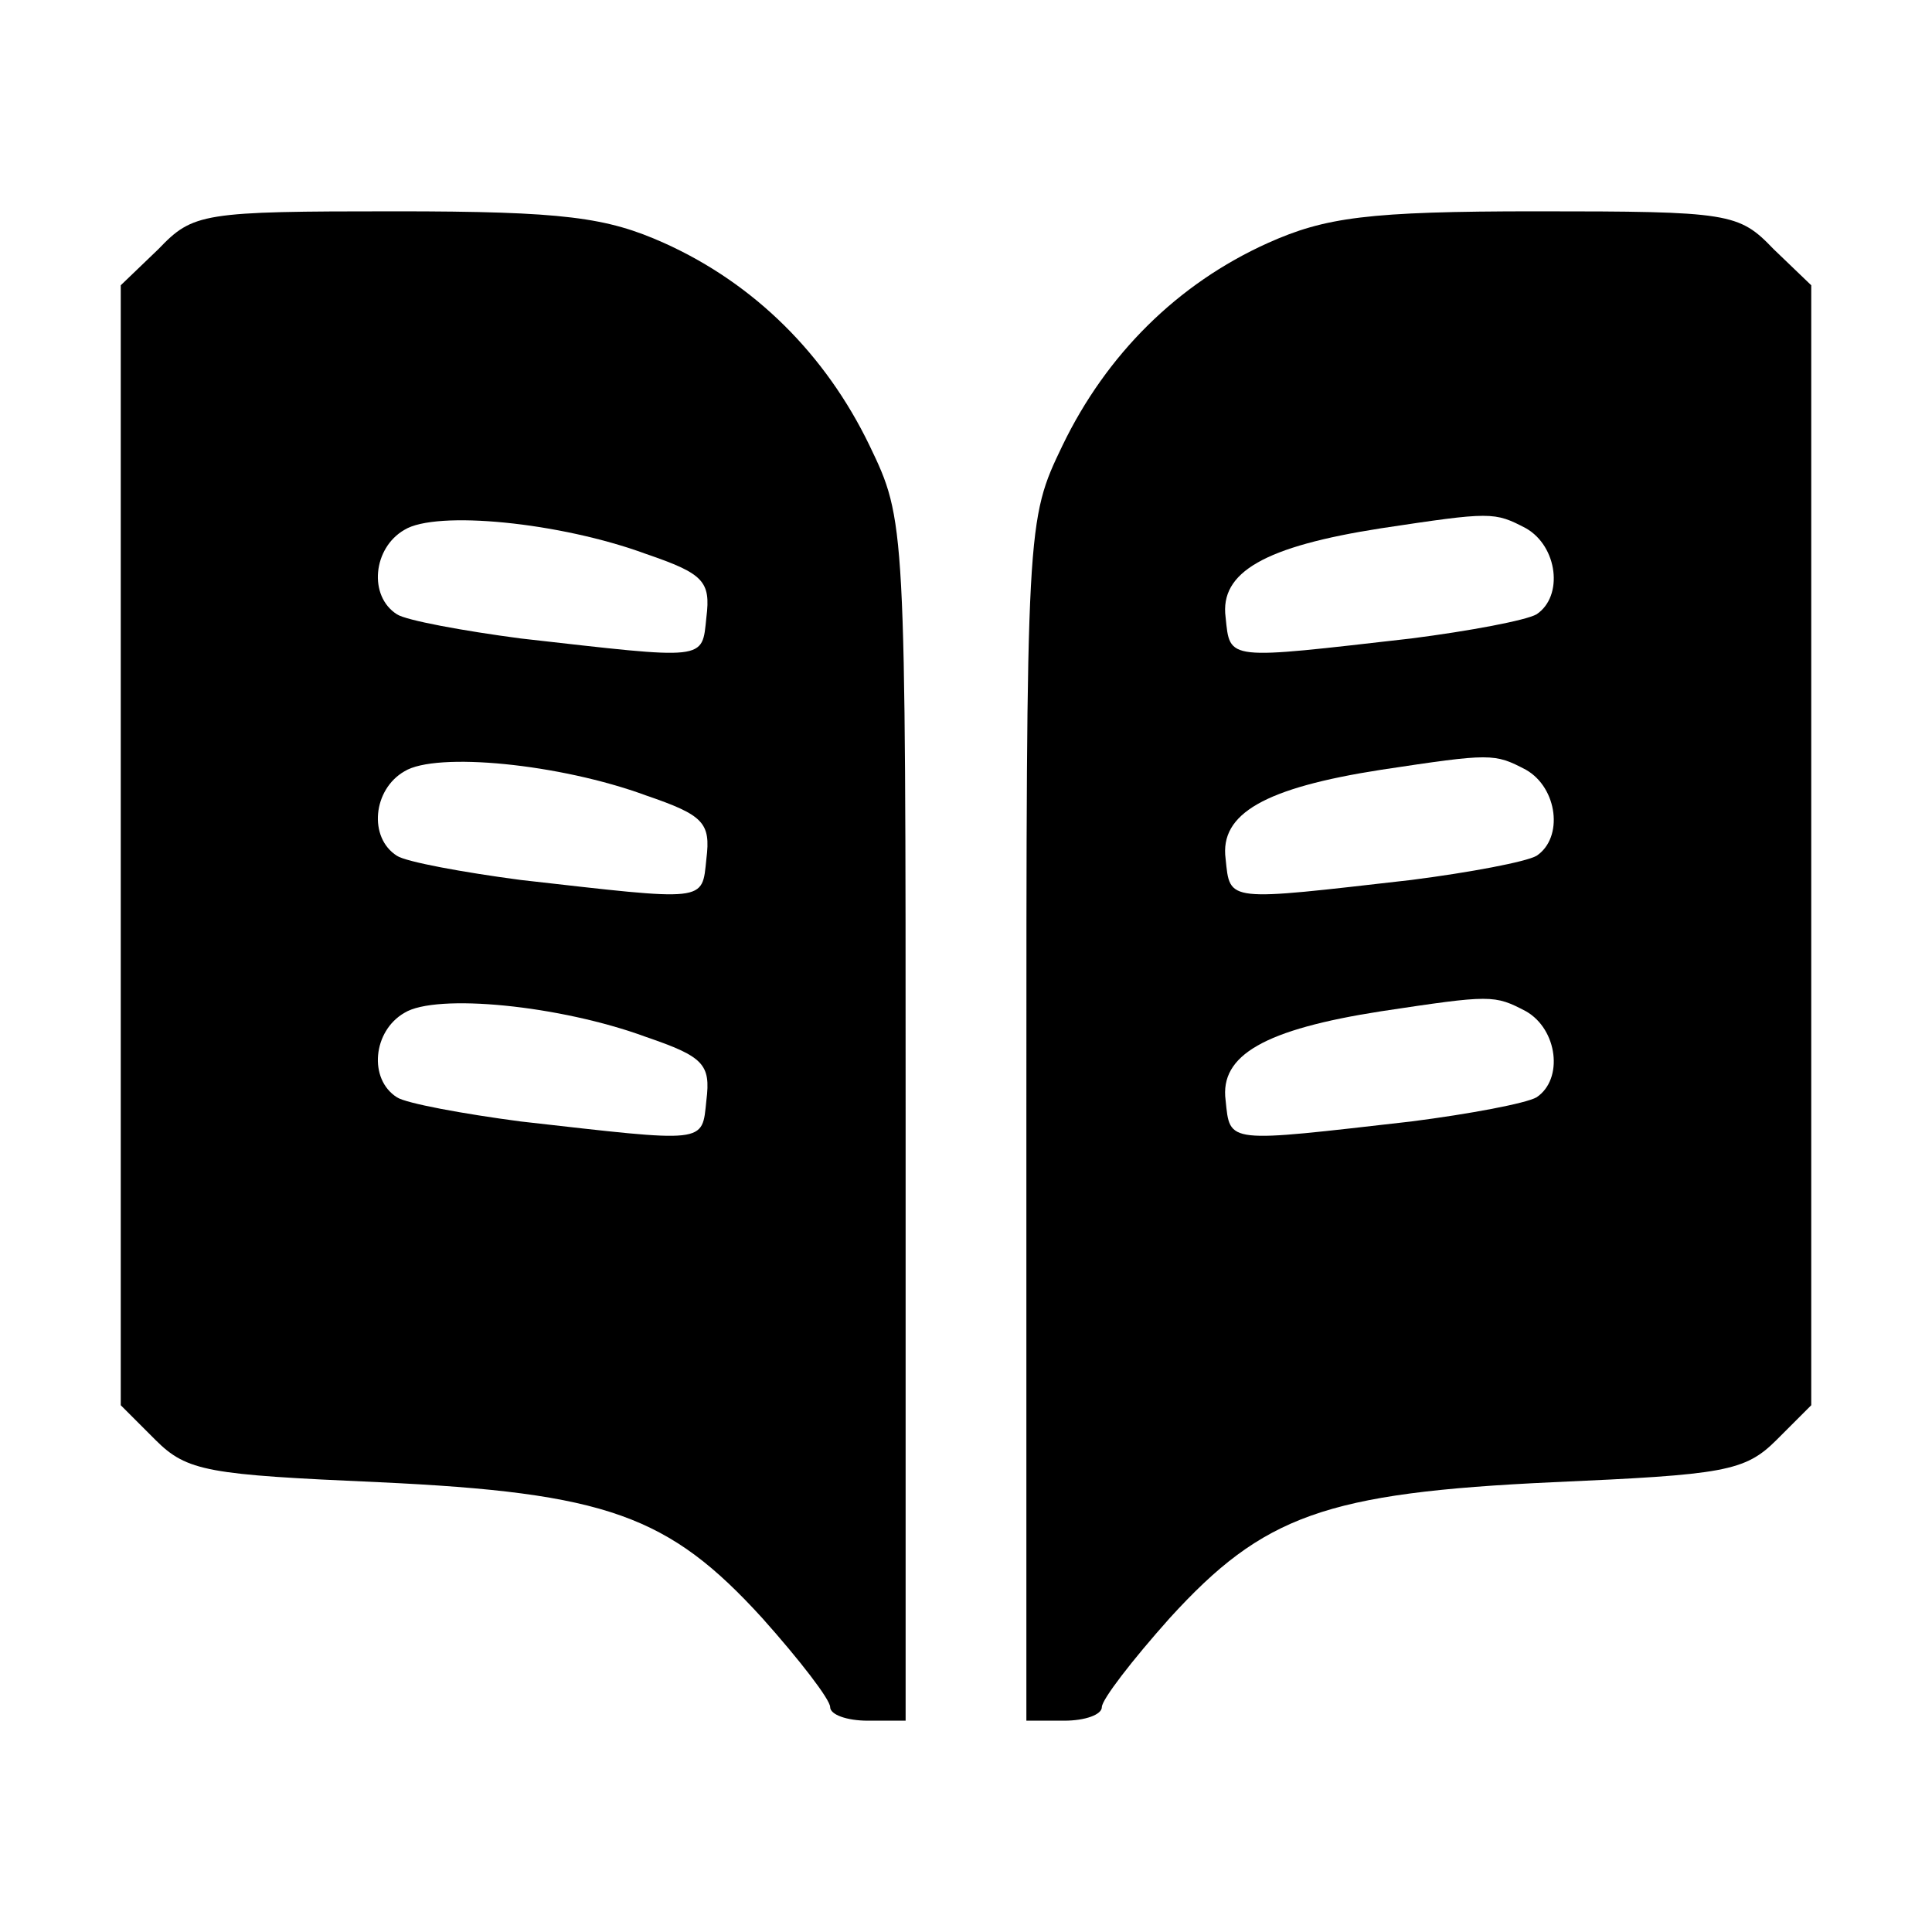 <?xml version="1.0" standalone="no"?>
<!DOCTYPE svg PUBLIC "-//W3C//DTD SVG 20010904//EN"
 "http://www.w3.org/TR/2001/REC-SVG-20010904/DTD/svg10.dtd">
<svg version="1.0" xmlns="http://www.w3.org/2000/svg"
 width="128pt" height="128pt" viewBox="0 0 128 128"
 preserveAspectRatio="xMidYMid meet">
<g transform="translate(0,128) scale(0.1,-0.1)"
fill="#000000" stroke="none">
<path d="M105 1115 l-25 -24 0 -371 0 -371 23 -23 c21 -21 35 -23 148 -28 151
-7 192 -22 254 -90 25 -28 45 -54 45 -59 0 -5 11 -9 25 -9 l25 0 0 398 c0 397
0 397 -24 447 -29 60 -76 107 -136 134 -38 17 -66 21 -178 21 -128 0 -134 -1
-157 -25z m323 -202 c38 -13 43 -18 40 -42 -3 -29 1 -28 -123 -14 -38 5 -76
12 -82 16 -19 12 -16 44 5 56 21 13 103 5 160 -16z m0 -160 c38 -13 43 -18 40
-42 -3 -29 1 -28 -123 -14 -38 5 -76 12 -82 16 -19 12 -16 44 5 56 21 13 103
5 160 -16z m0 -160 c38 -13 43 -18 40 -42 -3 -29 1 -28 -123 -14 -38 5 -76 12
-82 16 -19 12 -16 44 5 56 21 13 103 5 160 -16z"/>
<path d="M840 1119 c-60 -27 -107 -74 -136 -134 -24 -50 -24 -50 -24 -447 l0
-398 25 0 c14 0 25 4 25 9 0 5 20 31 45 59 62 68 103 83 254 90 113 5 127 7
148 28 l23 23 0 371 0 371 -25 24 c-23 24 -29 25 -157 25 -112 0 -140 -4 -178
-21z m171 -189 c21 -12 25 -45 7 -57 -7 -4 -44 -11 -83 -16 -123 -14 -120 -15
-123 14 -4 30 26 47 103 59 73 11 75 11 96 0z m0 -160 c21 -12 25 -45 7 -57
-7 -4 -44 -11 -83 -16 -123 -14 -120 -15 -123 14 -4 30 26 47 103 59 73 11 75
11 96 0z m0 -160 c21 -12 25 -45 7 -57 -7 -4 -44 -11 -83 -16 -123 -14 -120
-15 -123 14 -4 30 26 47 103 59 73 11 75 11 96 0z"/>
</g>
</svg>

